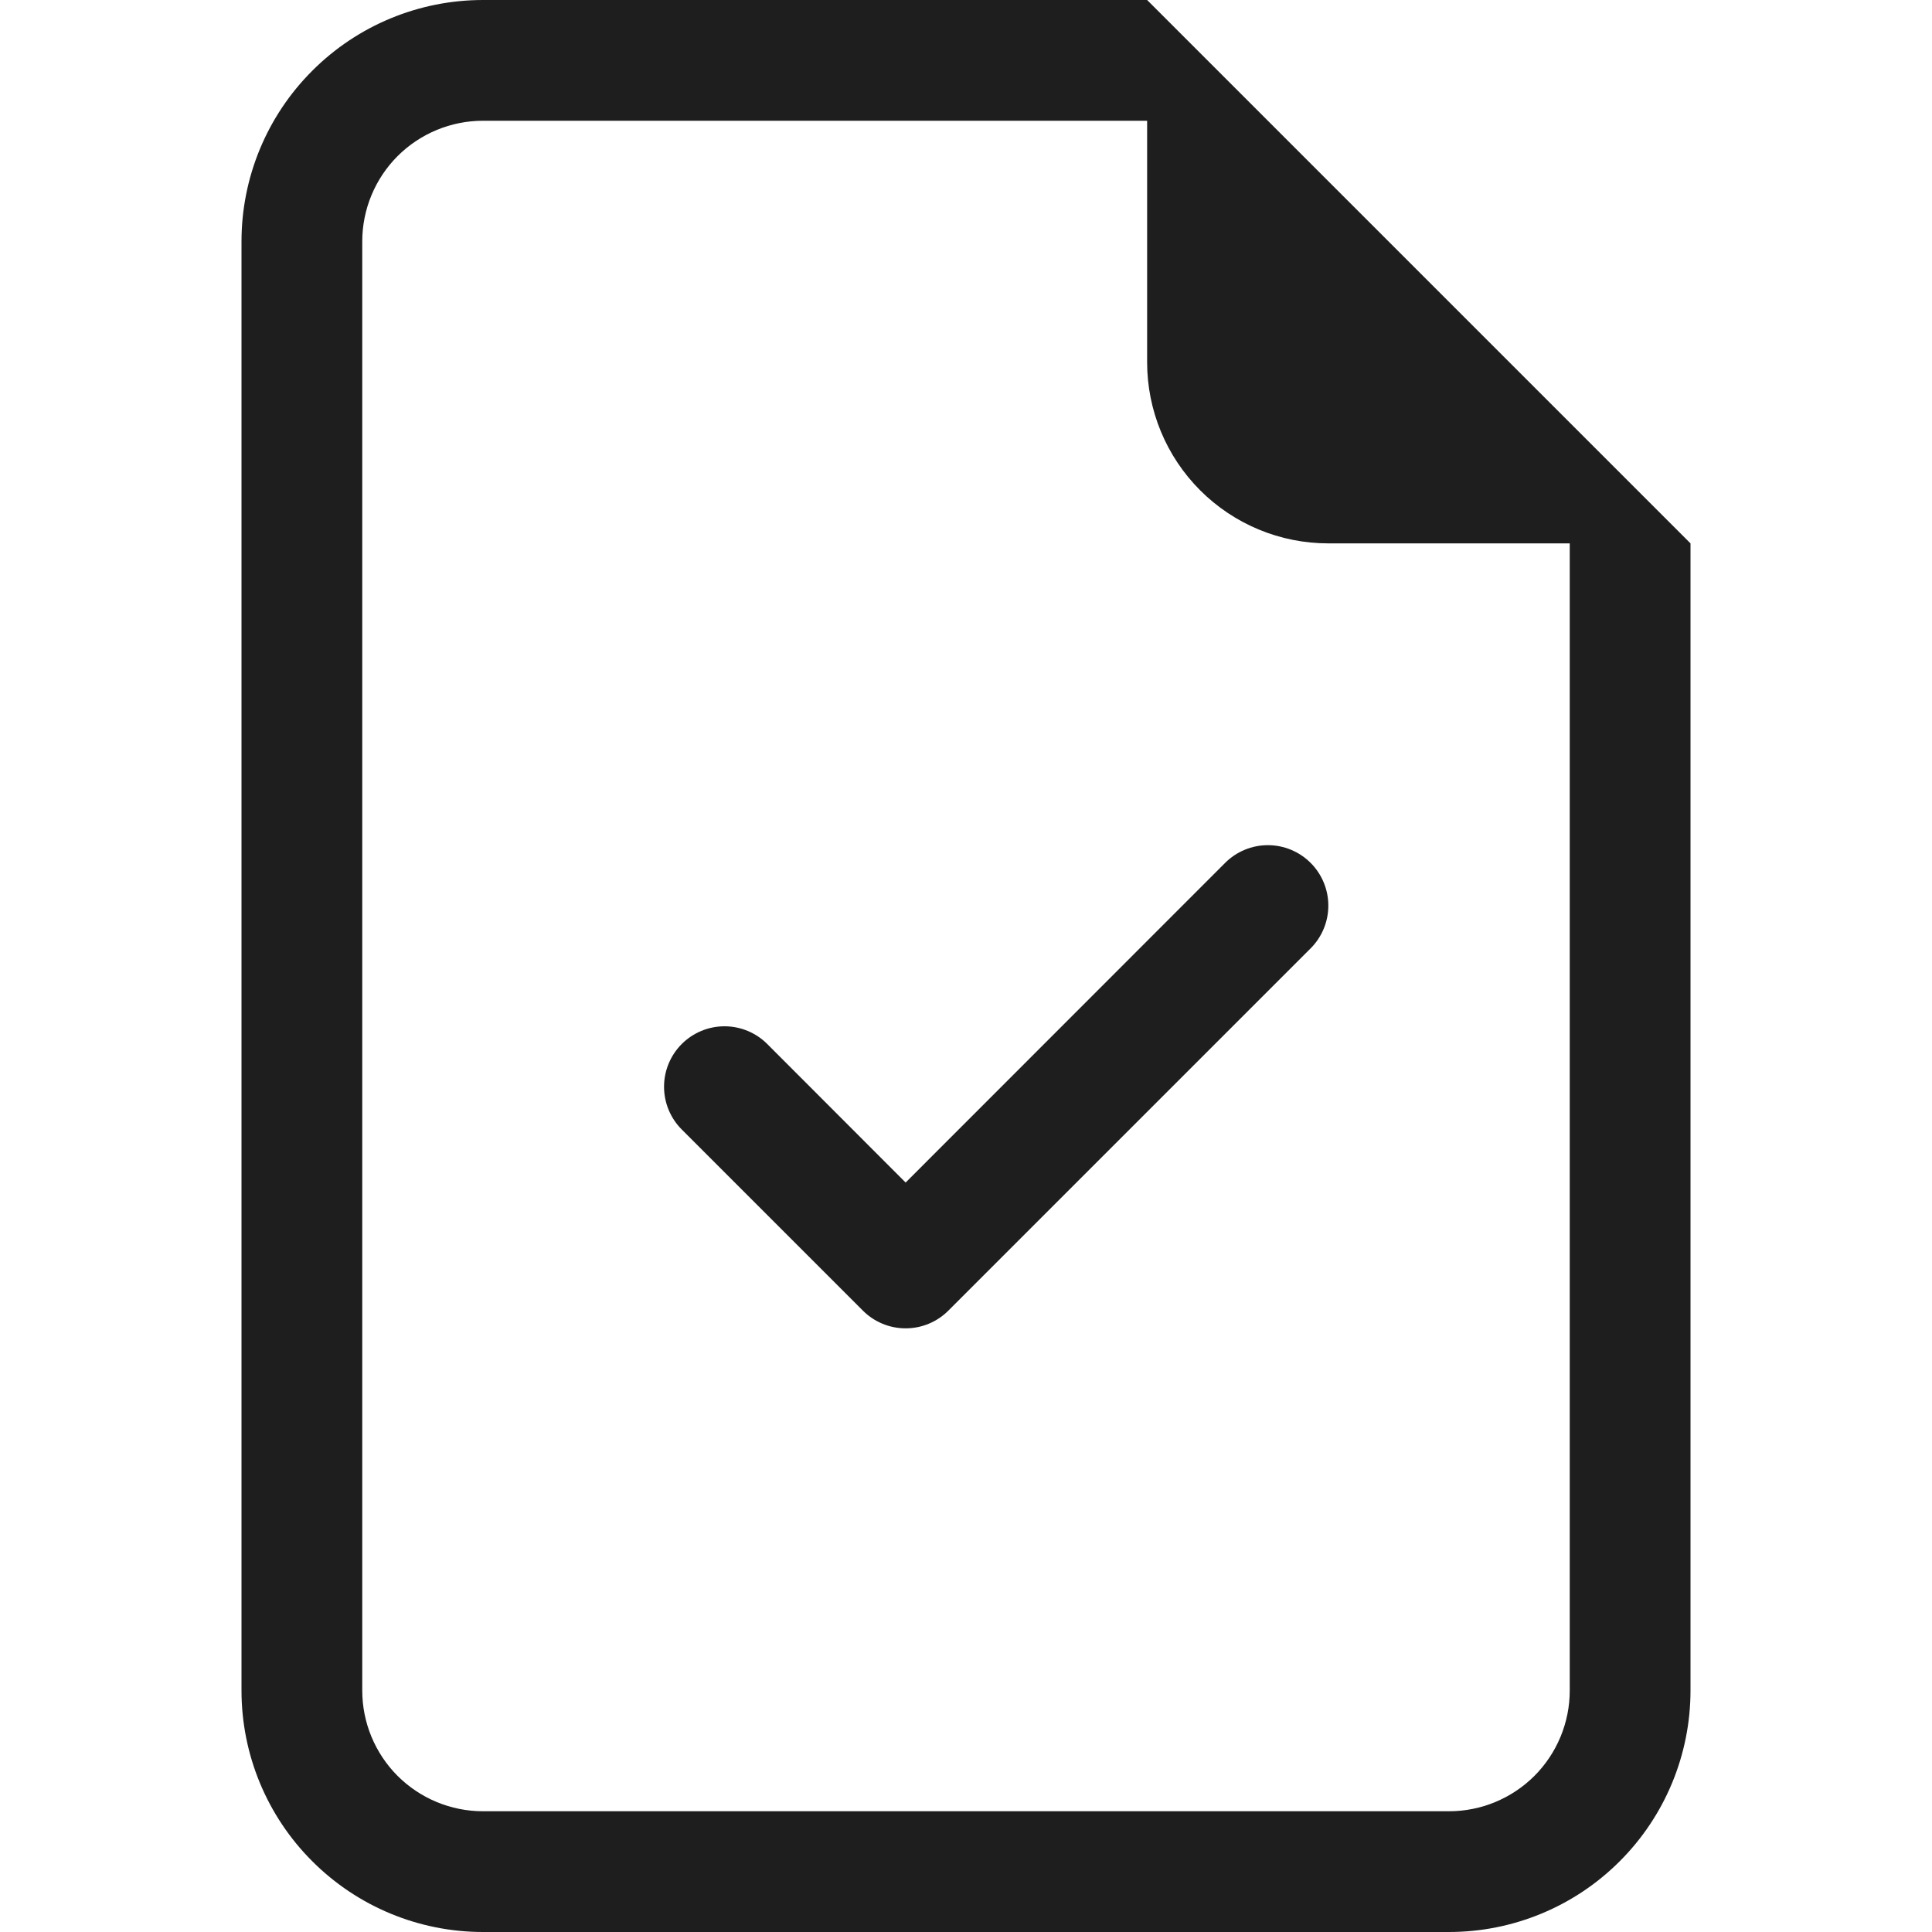 <svg width="24" height="24" viewBox="0 0 24 24" fill="none" xmlns="http://www.w3.org/2000/svg">
<path d="M16.281 11.781C16.422 11.64 16.501 11.449 16.501 11.25C16.501 11.051 16.422 10.86 16.281 10.719C16.14 10.578 15.949 10.499 15.75 10.499C15.551 10.499 15.36 10.578 15.219 10.719L11.25 14.69L9.531 12.969C9.39 12.828 9.199 12.749 9 12.749C8.801 12.749 8.61 12.828 8.469 12.969C8.328 13.11 8.249 13.301 8.249 13.5C8.249 13.699 8.328 13.89 8.469 14.031L10.719 16.281C10.789 16.351 10.871 16.406 10.963 16.444C11.054 16.482 11.151 16.501 11.25 16.501C11.349 16.501 11.446 16.482 11.537 16.444C11.629 16.406 11.711 16.351 11.781 16.281L16.281 11.781Z" fill="#1E1E1E"/>
<path d="M21 21V6.75L14.25 0H6C5.204 0 4.441 0.316 3.879 0.879C3.316 1.441 3 2.204 3 3V21C3 21.796 3.316 22.559 3.879 23.121C4.441 23.684 5.204 24 6 24H18C18.796 24 19.559 23.684 20.121 23.121C20.684 22.559 21 21.796 21 21ZM14.25 4.5C14.25 5.097 14.487 5.669 14.909 6.091C15.331 6.513 15.903 6.75 16.5 6.75H19.5V21C19.5 21.398 19.342 21.779 19.061 22.061C18.779 22.342 18.398 22.5 18 22.5H6C5.602 22.5 5.221 22.342 4.939 22.061C4.658 21.779 4.5 21.398 4.5 21V3C4.5 2.602 4.658 2.221 4.939 1.939C5.221 1.658 5.602 1.5 6 1.5H14.25V4.5Z" fill="#1E1E1E"/>
</svg>
